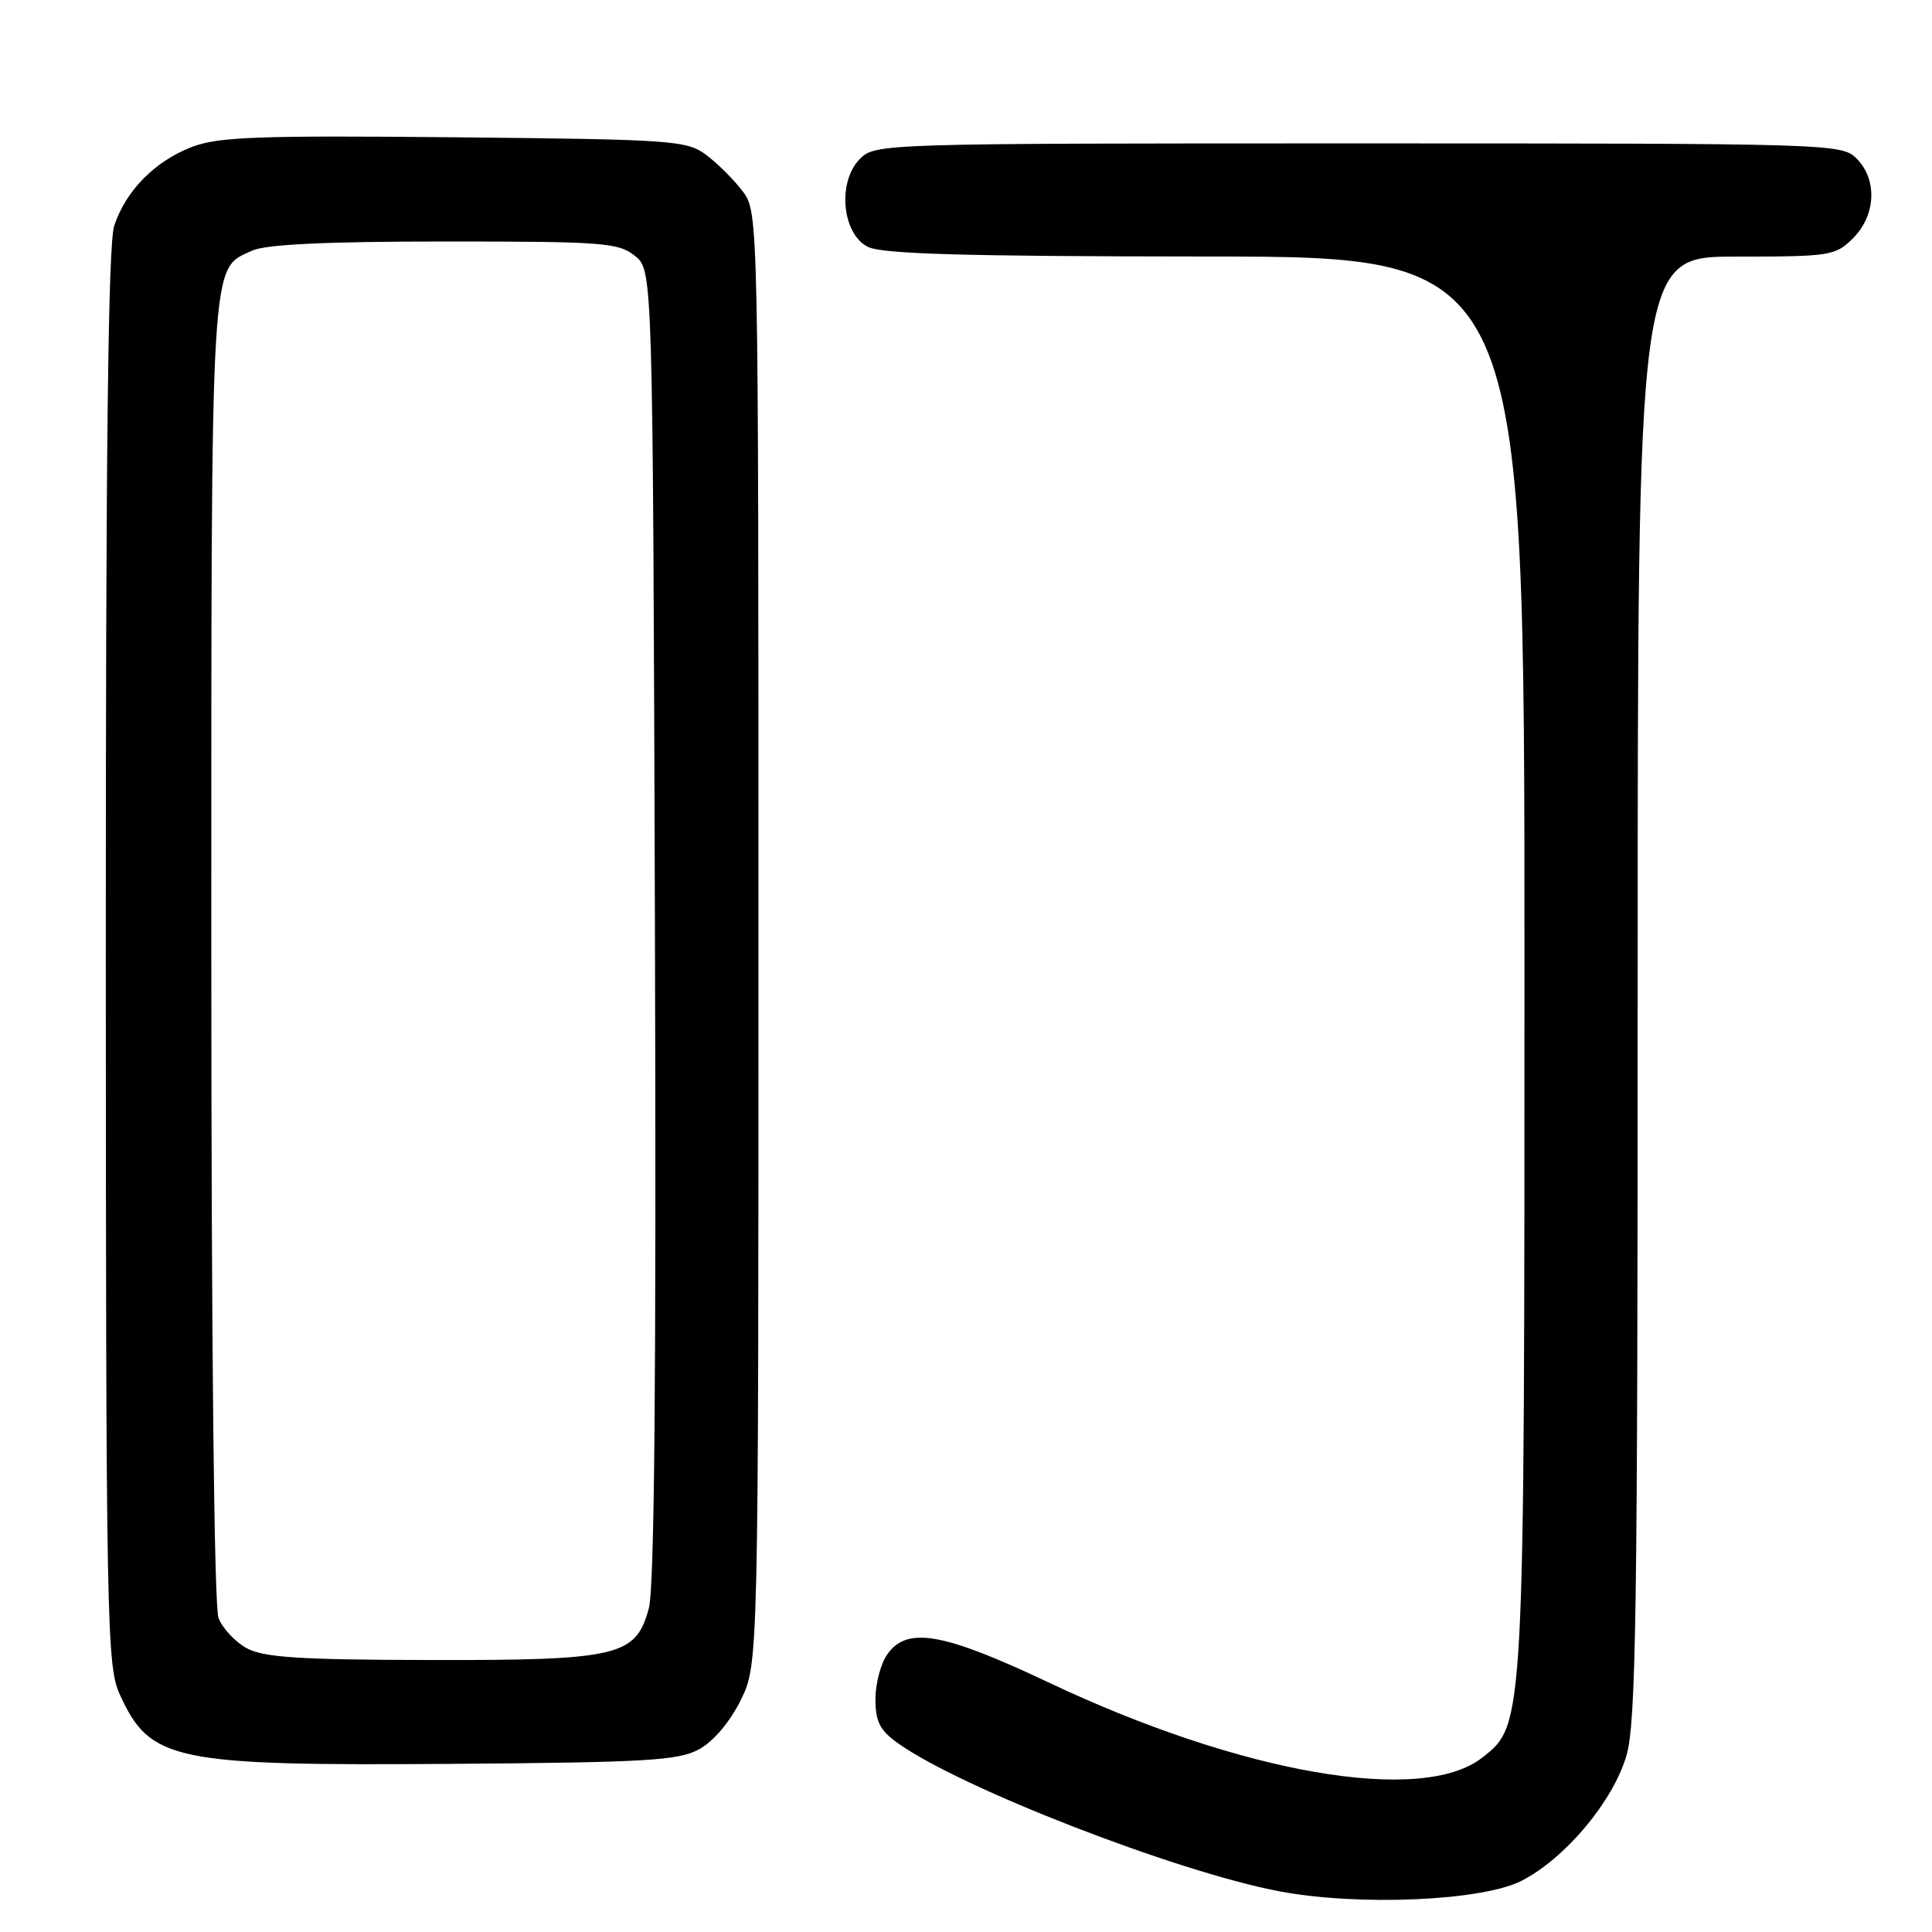<?xml version="1.0" encoding="UTF-8" standalone="no"?>
<!DOCTYPE svg PUBLIC "-//W3C//DTD SVG 1.1//EN" "http://www.w3.org/Graphics/SVG/1.1/DTD/svg11.dtd" >
<svg xmlns="http://www.w3.org/2000/svg" xmlns:xlink="http://www.w3.org/1999/xlink" version="1.1" viewBox="0 0 256 256">
 <g >
 <path fill="currentColor"
d=" M 201.63 249.21 C 207.42 246.23 213.70 238.73 215.50 232.67 C 216.79 228.35 217.00 213.83 217.00 130.82 C 217.00 34.00 217.00 34.00 230.05 34.00 C 242.56 34.00 243.19 33.90 245.55 31.55 C 248.58 28.52 248.78 23.78 246.00 21.00 C 244.04 19.04 242.67 19.00 180.00 19.00 C 116.76 19.00 115.98 19.02 113.95 21.05 C 110.93 24.07 111.55 30.98 115.00 32.71 C 116.89 33.66 127.81 33.97 159.75 33.99 C 202.00 34.00 202.00 34.00 202.00 127.32 C 202.00 229.12 202.03 228.47 196.41 232.89 C 188.43 239.17 164.49 235.02 138.96 222.94 C 124.95 216.31 120.18 215.48 117.56 219.22 C 116.70 220.44 116.00 223.11 116.00 225.15 C 116.00 228.13 116.59 229.28 119.00 231.00 C 127.34 236.94 155.85 248.01 169.48 250.60 C 180.00 252.60 196.42 251.89 201.63 249.21 Z  M 92.65 231.78 C 94.55 230.73 96.72 228.17 98.15 225.28 C 100.50 220.50 100.50 220.50 100.50 124.32 C 100.50 28.75 100.49 28.13 98.44 25.39 C 97.30 23.87 95.13 21.70 93.62 20.56 C 90.99 18.60 89.35 18.48 60.22 18.19 C 34.25 17.94 28.95 18.13 25.46 19.46 C 20.55 21.34 16.69 25.23 15.14 29.90 C 14.32 32.34 14.01 59.63 14.02 126.90 C 14.04 215.25 14.15 220.72 15.86 224.50 C 19.89 233.36 22.90 233.99 60.00 233.72 C 85.77 233.53 89.90 233.28 92.65 231.78 Z  M 32.70 218.40 C 31.17 217.57 29.48 215.76 28.95 214.38 C 28.38 212.86 28.00 178.02 28.00 125.89 C 28.00 32.51 27.81 35.78 33.47 33.19 C 35.26 32.38 43.36 32.00 58.94 32.00 C 79.94 32.00 81.97 32.15 84.14 33.91 C 86.50 35.82 86.50 35.82 86.78 122.46 C 86.97 182.45 86.72 210.33 85.97 213.12 C 84.26 219.47 81.95 220.01 56.78 219.96 C 39.72 219.93 34.95 219.62 32.70 218.40 Z "/>
</g>
</svg>